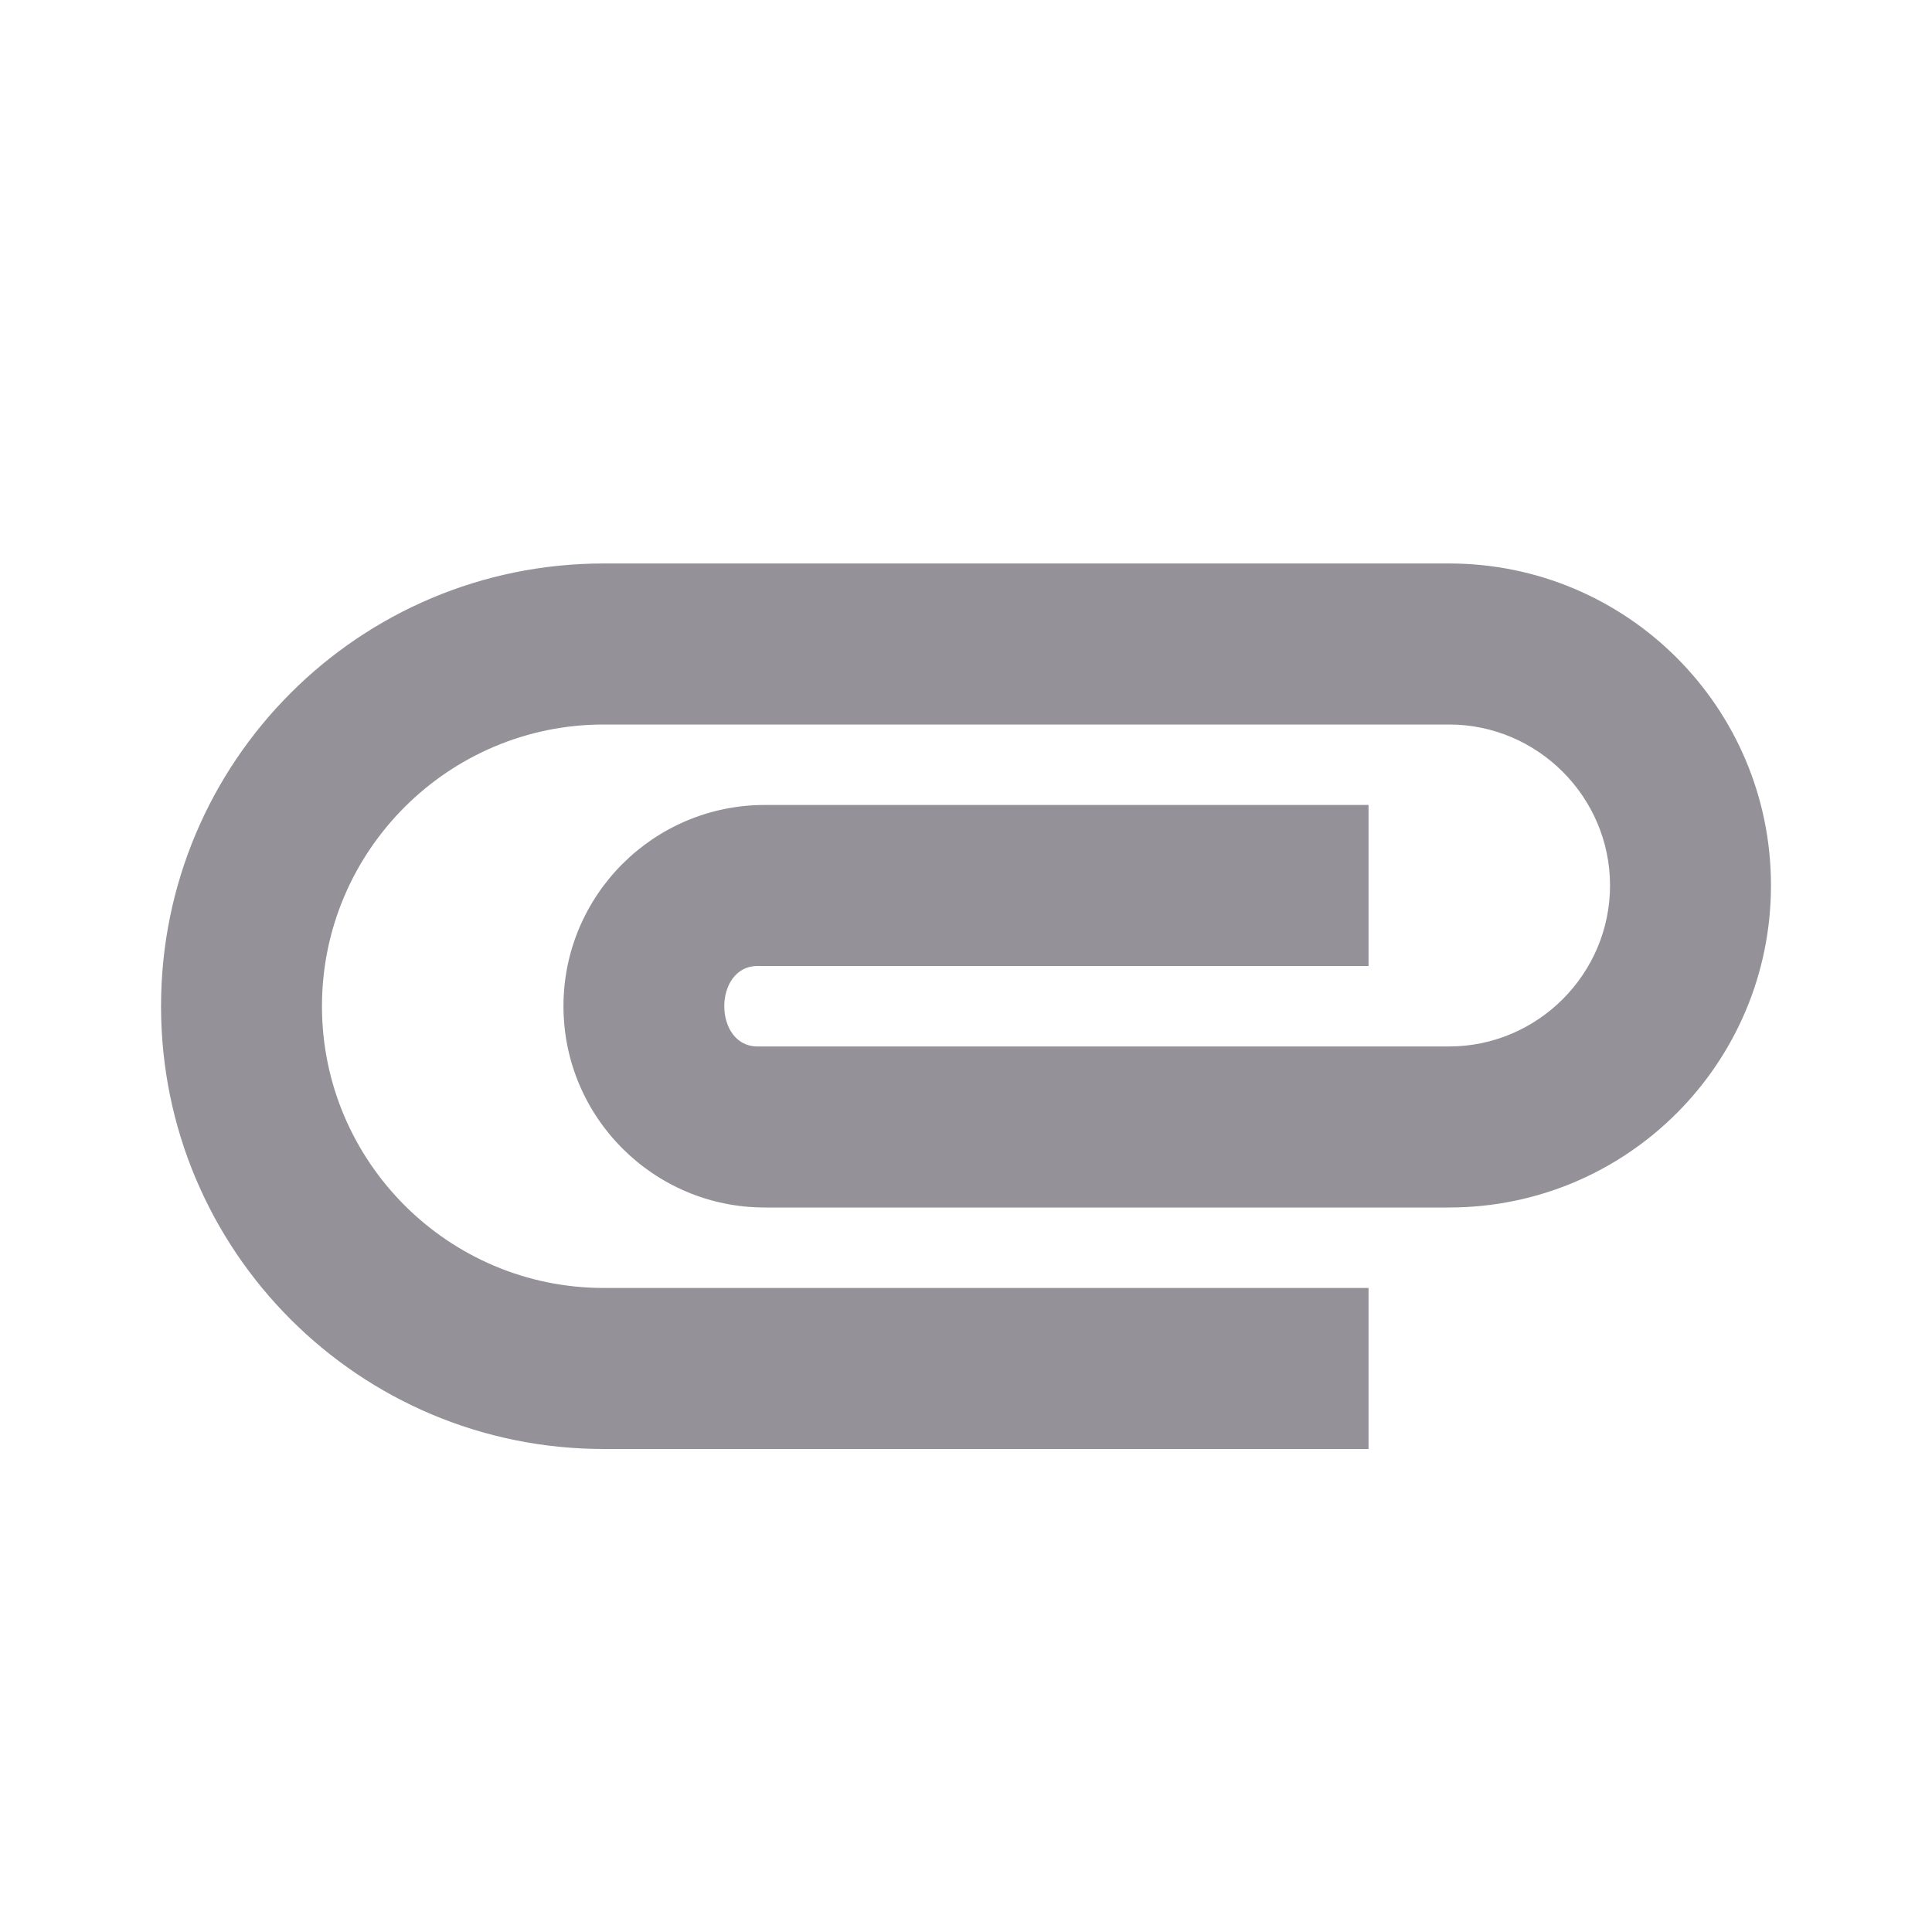 <svg width="20" height="20" viewBox="0 0 20 20" fill="none" xmlns="http://www.w3.org/2000/svg">
<path d="M1.667 10.416C1.667 7.883 3.717 5.833 6.25 5.833H15C16.842 5.833 18.333 7.325 18.333 9.166C18.333 11.008 16.842 12.5 15 12.5H7.917C6.767 12.5 5.833 11.566 5.833 10.416C5.833 9.266 6.767 8.333 7.917 8.333H14.167V10H7.842C7.383 10 7.383 10.833 7.842 10.833H15C15.917 10.833 16.667 10.083 16.667 9.166C16.667 8.25 15.917 7.5 15 7.5H6.25C4.642 7.5 3.333 8.808 3.333 10.416C3.333 12.025 4.642 13.333 6.25 13.333H14.167V15H6.25C3.717 15 1.667 12.95 1.667 10.416Z" fill="#3A3541" fill-opacity="0.54"/>
</svg>
